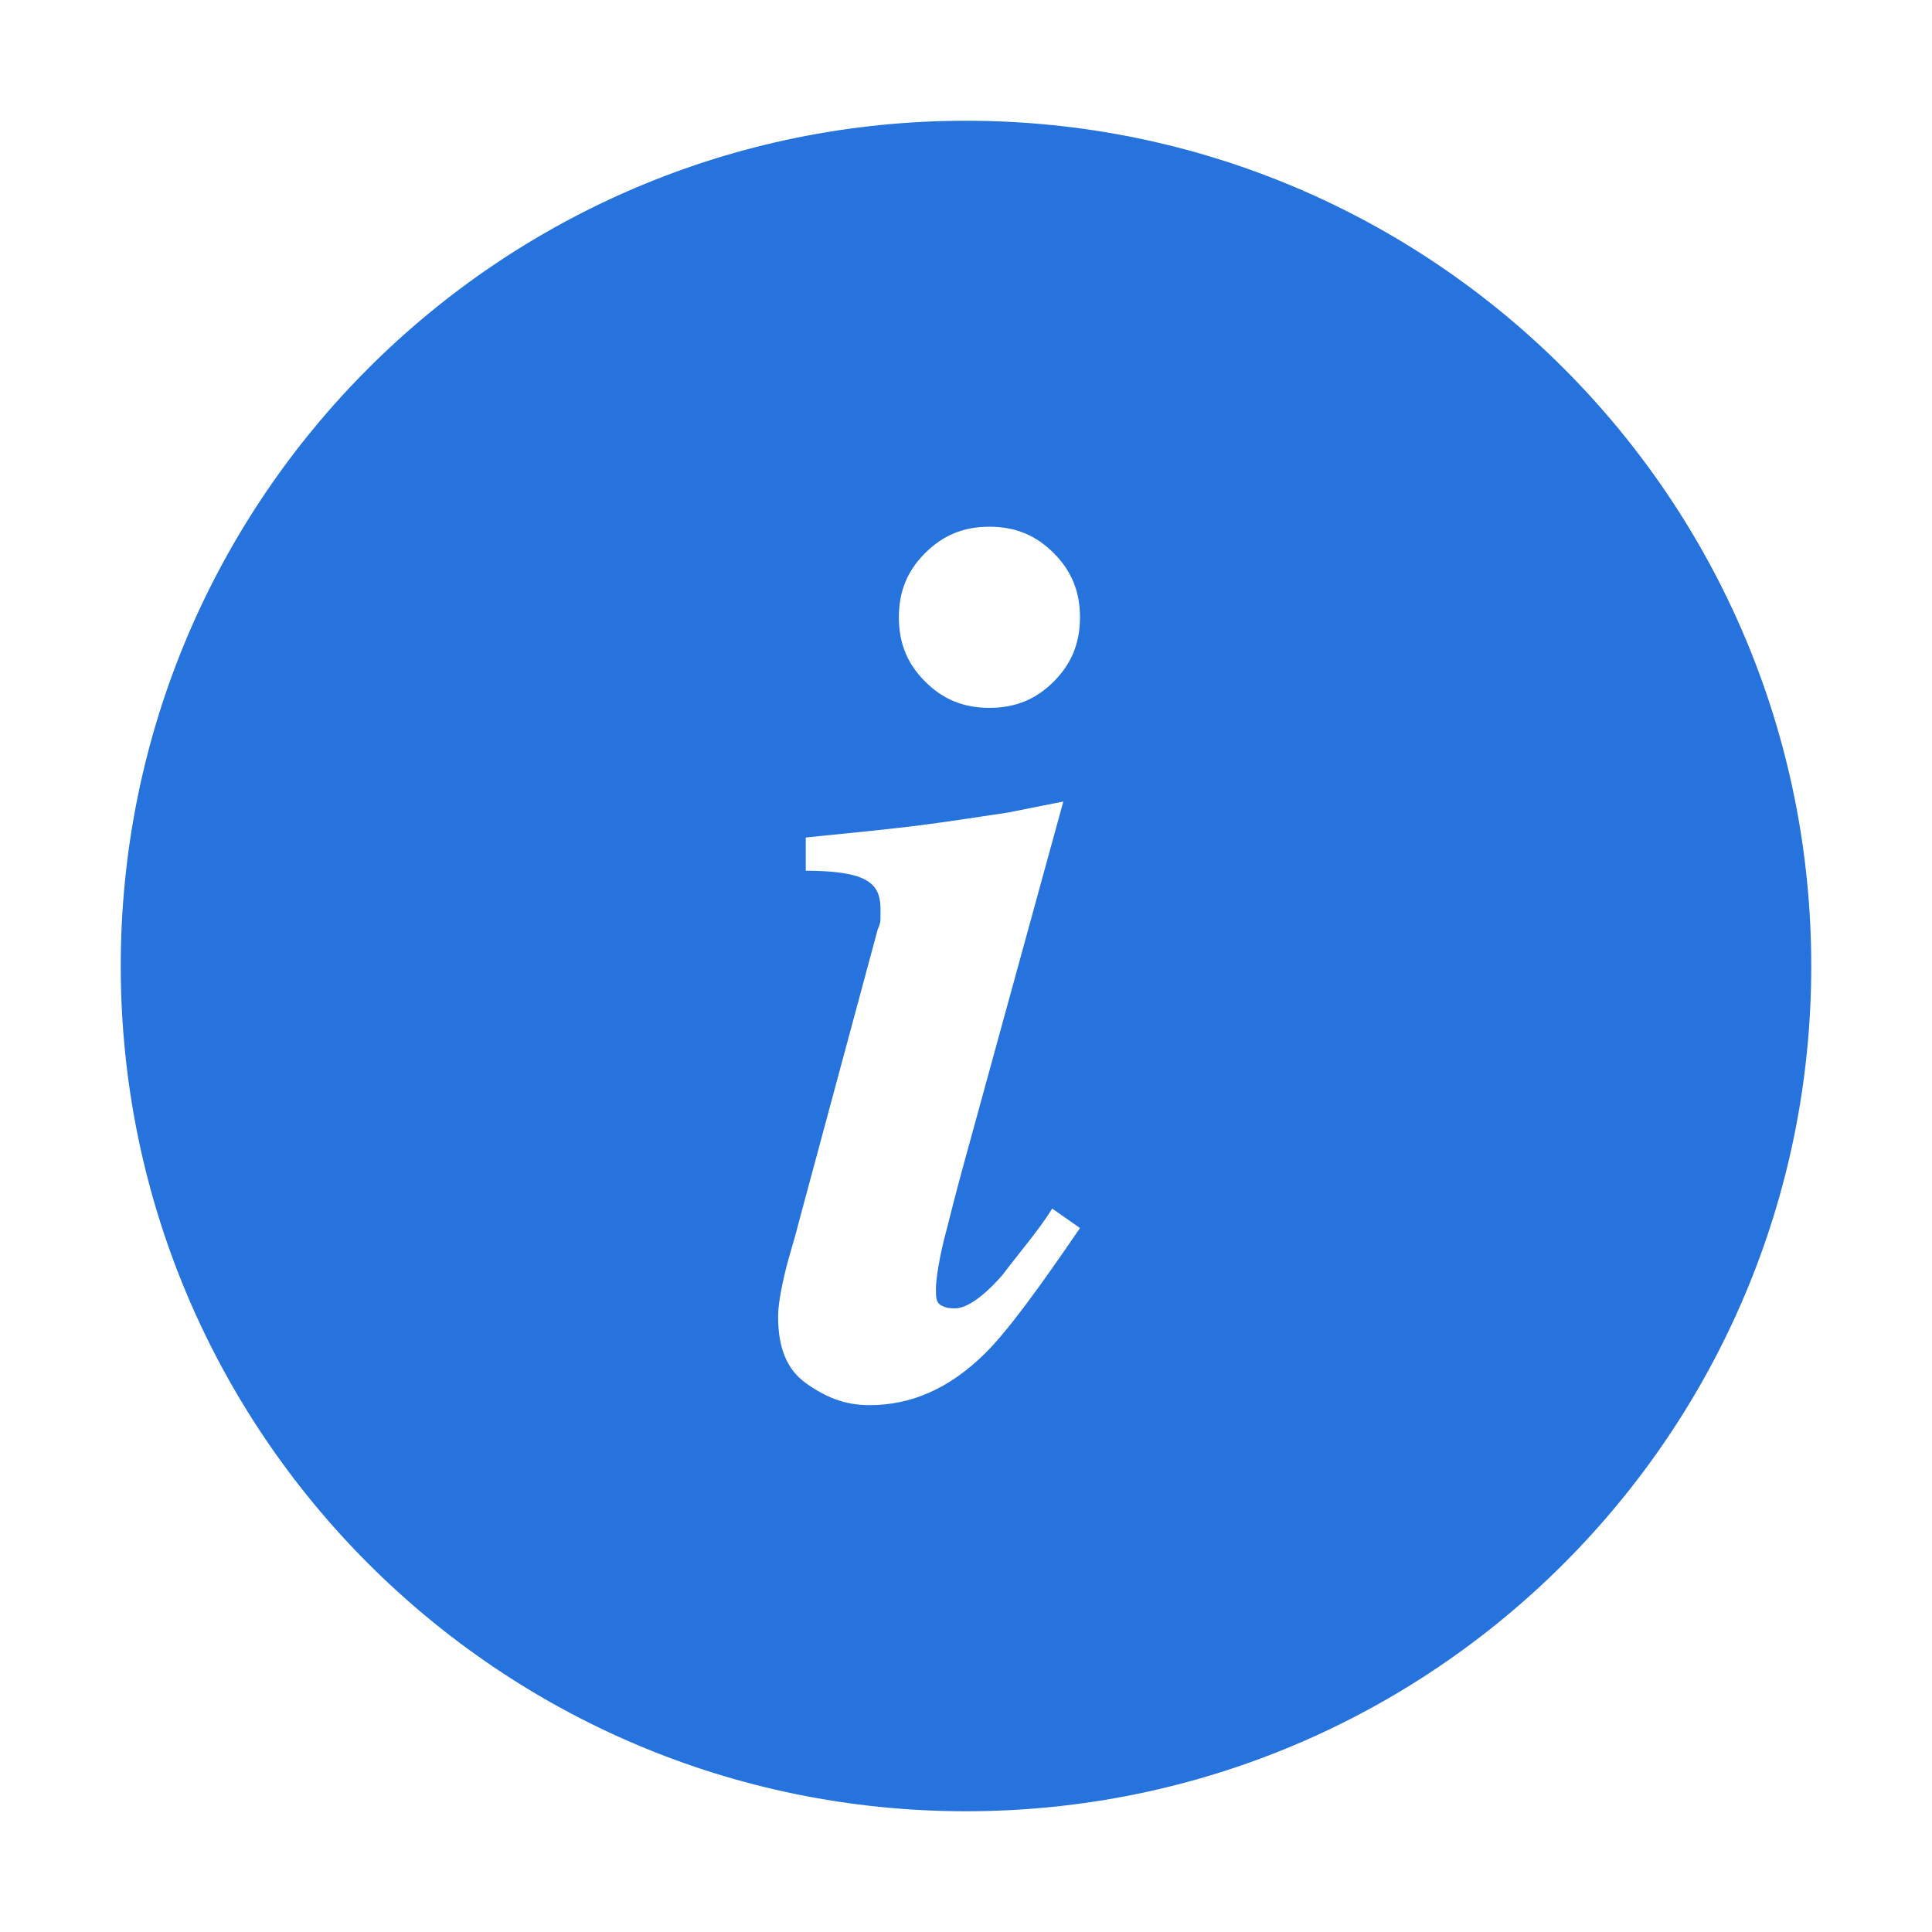 <svg width="16" height="16" viewBox="0 0 16 16" fill="none" xmlns="http://www.w3.org/2000/svg">
<path fill-rule="evenodd" clip-rule="evenodd" d="M8 1C11.866 1 15 4.134 15 8C15 11.866 11.866 15 8 15C4.134 15 1 11.866 1 8C1 4.134 4.134 1 8 1ZM8.302 10.559C8.141 10.743 8.003 10.835 7.912 10.835C7.866 10.835 7.843 10.835 7.797 10.812C7.751 10.789 7.751 10.743 7.751 10.674C7.751 10.605 7.774 10.422 7.843 10.17C7.866 10.078 7.912 9.894 7.981 9.642L8.806 6.638L8.348 6.729C8.187 6.752 7.912 6.798 7.545 6.844C7.155 6.89 6.88 6.913 6.673 6.936V7.211C6.903 7.211 7.063 7.234 7.155 7.28C7.247 7.326 7.292 7.394 7.292 7.532V7.601C7.292 7.624 7.292 7.647 7.27 7.693L6.627 10.078C6.581 10.261 6.536 10.399 6.513 10.491C6.467 10.674 6.444 10.812 6.444 10.904C6.444 11.156 6.513 11.339 6.673 11.454C6.834 11.569 6.994 11.637 7.201 11.637C7.545 11.637 7.866 11.5 8.164 11.202C8.348 11.018 8.6 10.674 8.944 10.17L8.714 10.009C8.6 10.193 8.439 10.376 8.302 10.559ZM8.194 4.362C7.976 4.362 7.807 4.435 7.662 4.58C7.516 4.725 7.444 4.895 7.444 5.112C7.444 5.33 7.516 5.5 7.662 5.645C7.807 5.79 7.976 5.862 8.194 5.862C8.412 5.862 8.581 5.79 8.726 5.645C8.871 5.5 8.944 5.33 8.944 5.112C8.944 4.895 8.871 4.725 8.726 4.58C8.581 4.435 8.412 4.362 8.194 4.362Z" fill="#2673DD"/>
</svg>
